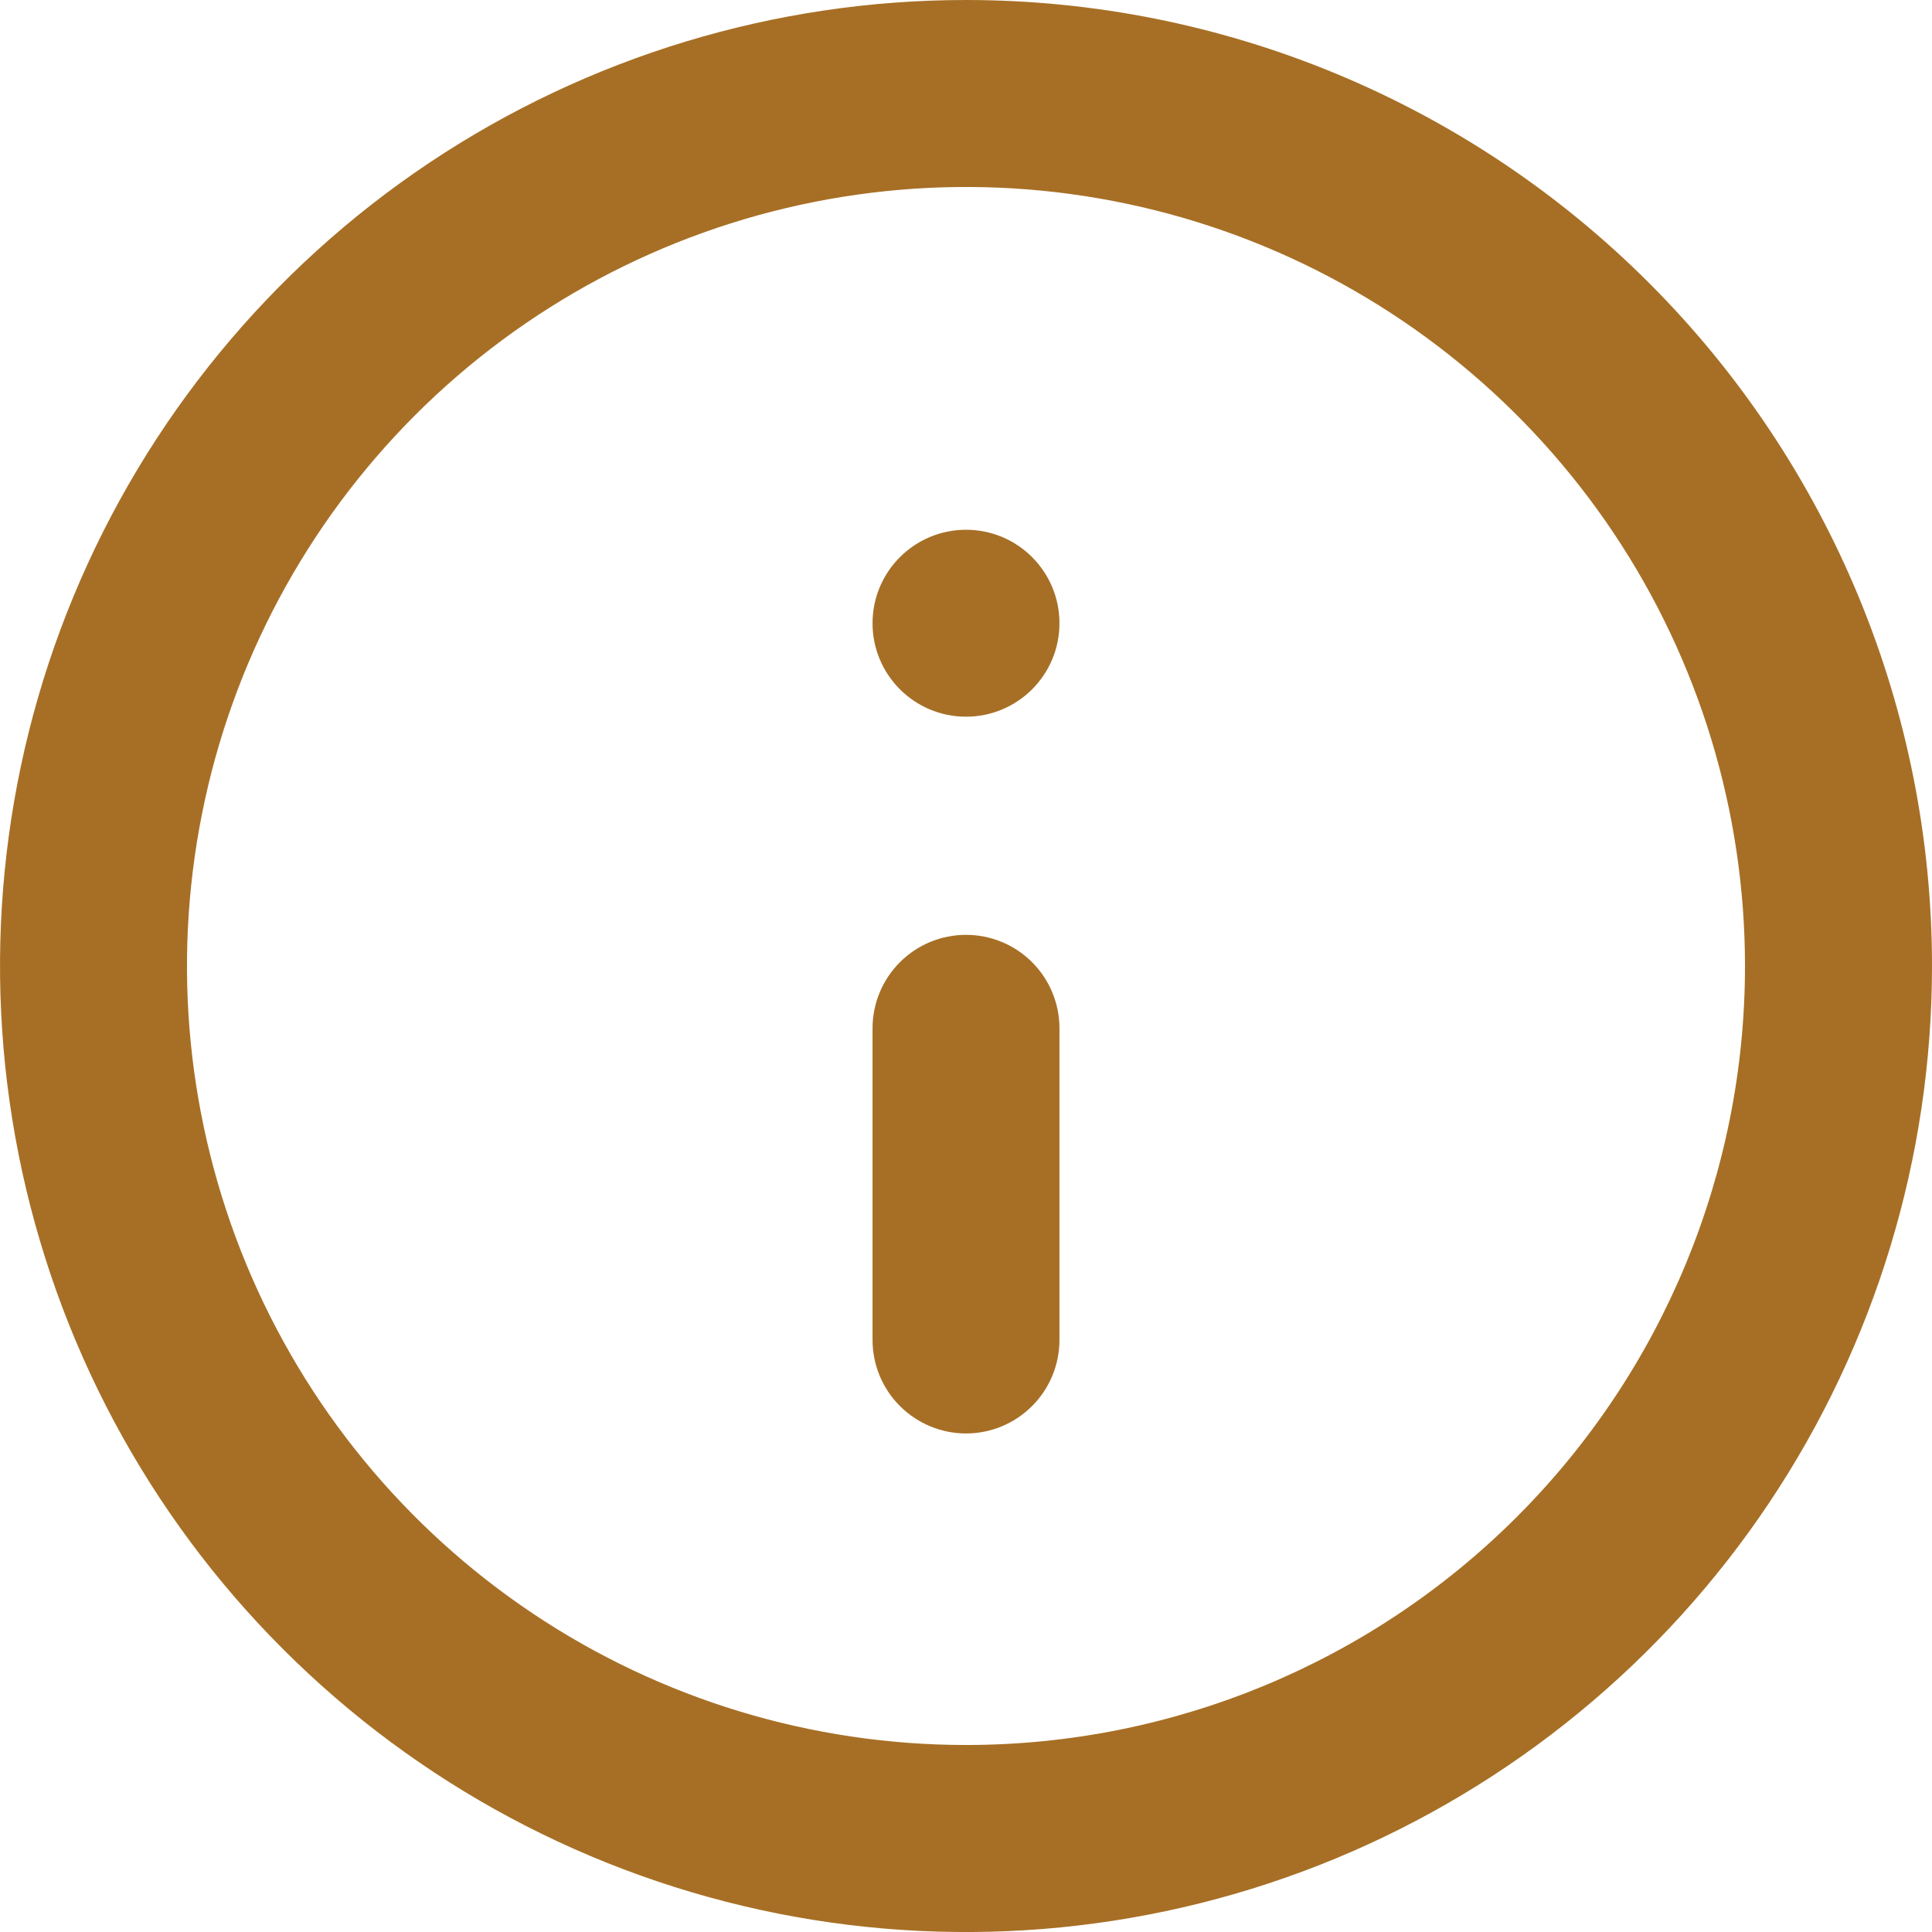 <svg xmlns="http://www.w3.org/2000/svg" width="24" height="24" viewBox="0 0 24 24" fill="none">
  <path d="M12 0C9.627 0 7.307 0.704 5.333 2.022C3.36 3.341 1.822 5.215 0.913 7.408C0.005 9.601 -0.232 12.013 0.231 14.341C0.694 16.669 1.836 18.807 3.515 20.485C5.193 22.164 7.331 23.306 9.659 23.77C11.987 24.233 14.399 23.995 16.592 23.087C18.785 22.178 20.659 20.64 21.978 18.667C23.296 16.694 24 14.373 24 12C24 8.818 22.736 5.765 20.485 3.515C18.235 1.264 15.183 0 12 0ZM12 21.677C10.086 21.677 8.215 21.11 6.624 20.047C5.032 18.983 3.792 17.472 3.059 15.704C2.327 13.935 2.135 11.989 2.509 10.112C2.882 8.235 3.804 6.511 5.157 5.157C6.51 3.804 8.235 2.882 10.112 2.509C11.989 2.135 13.935 2.327 15.703 3.059C17.472 3.792 18.983 5.032 20.047 6.624C21.11 8.215 21.677 10.086 21.677 12C21.677 14.567 20.658 17.028 18.843 18.843C17.028 20.658 14.567 21.677 12 21.677Z" fill="#A76F25"/>
  <path d="M12 11.613C11.692 11.613 11.397 11.735 11.179 11.953C10.961 12.171 10.839 12.466 10.839 12.774V16.645C10.839 16.953 10.961 17.249 11.179 17.466C11.397 17.684 11.692 17.807 12 17.807C12.308 17.807 12.604 17.684 12.821 17.466C13.039 17.249 13.161 16.953 13.161 16.645V12.774C13.161 12.466 13.039 12.171 12.821 11.953C12.604 11.735 12.308 11.613 12 11.613Z" fill="#A76F25"/>
  <path d="M12 8.903C12.642 8.903 13.161 8.383 13.161 7.742C13.161 7.101 12.642 6.581 12 6.581C11.359 6.581 10.839 7.101 10.839 7.742C10.839 8.383 11.359 8.903 12 8.903Z" fill="#A76F25"/>
</svg>